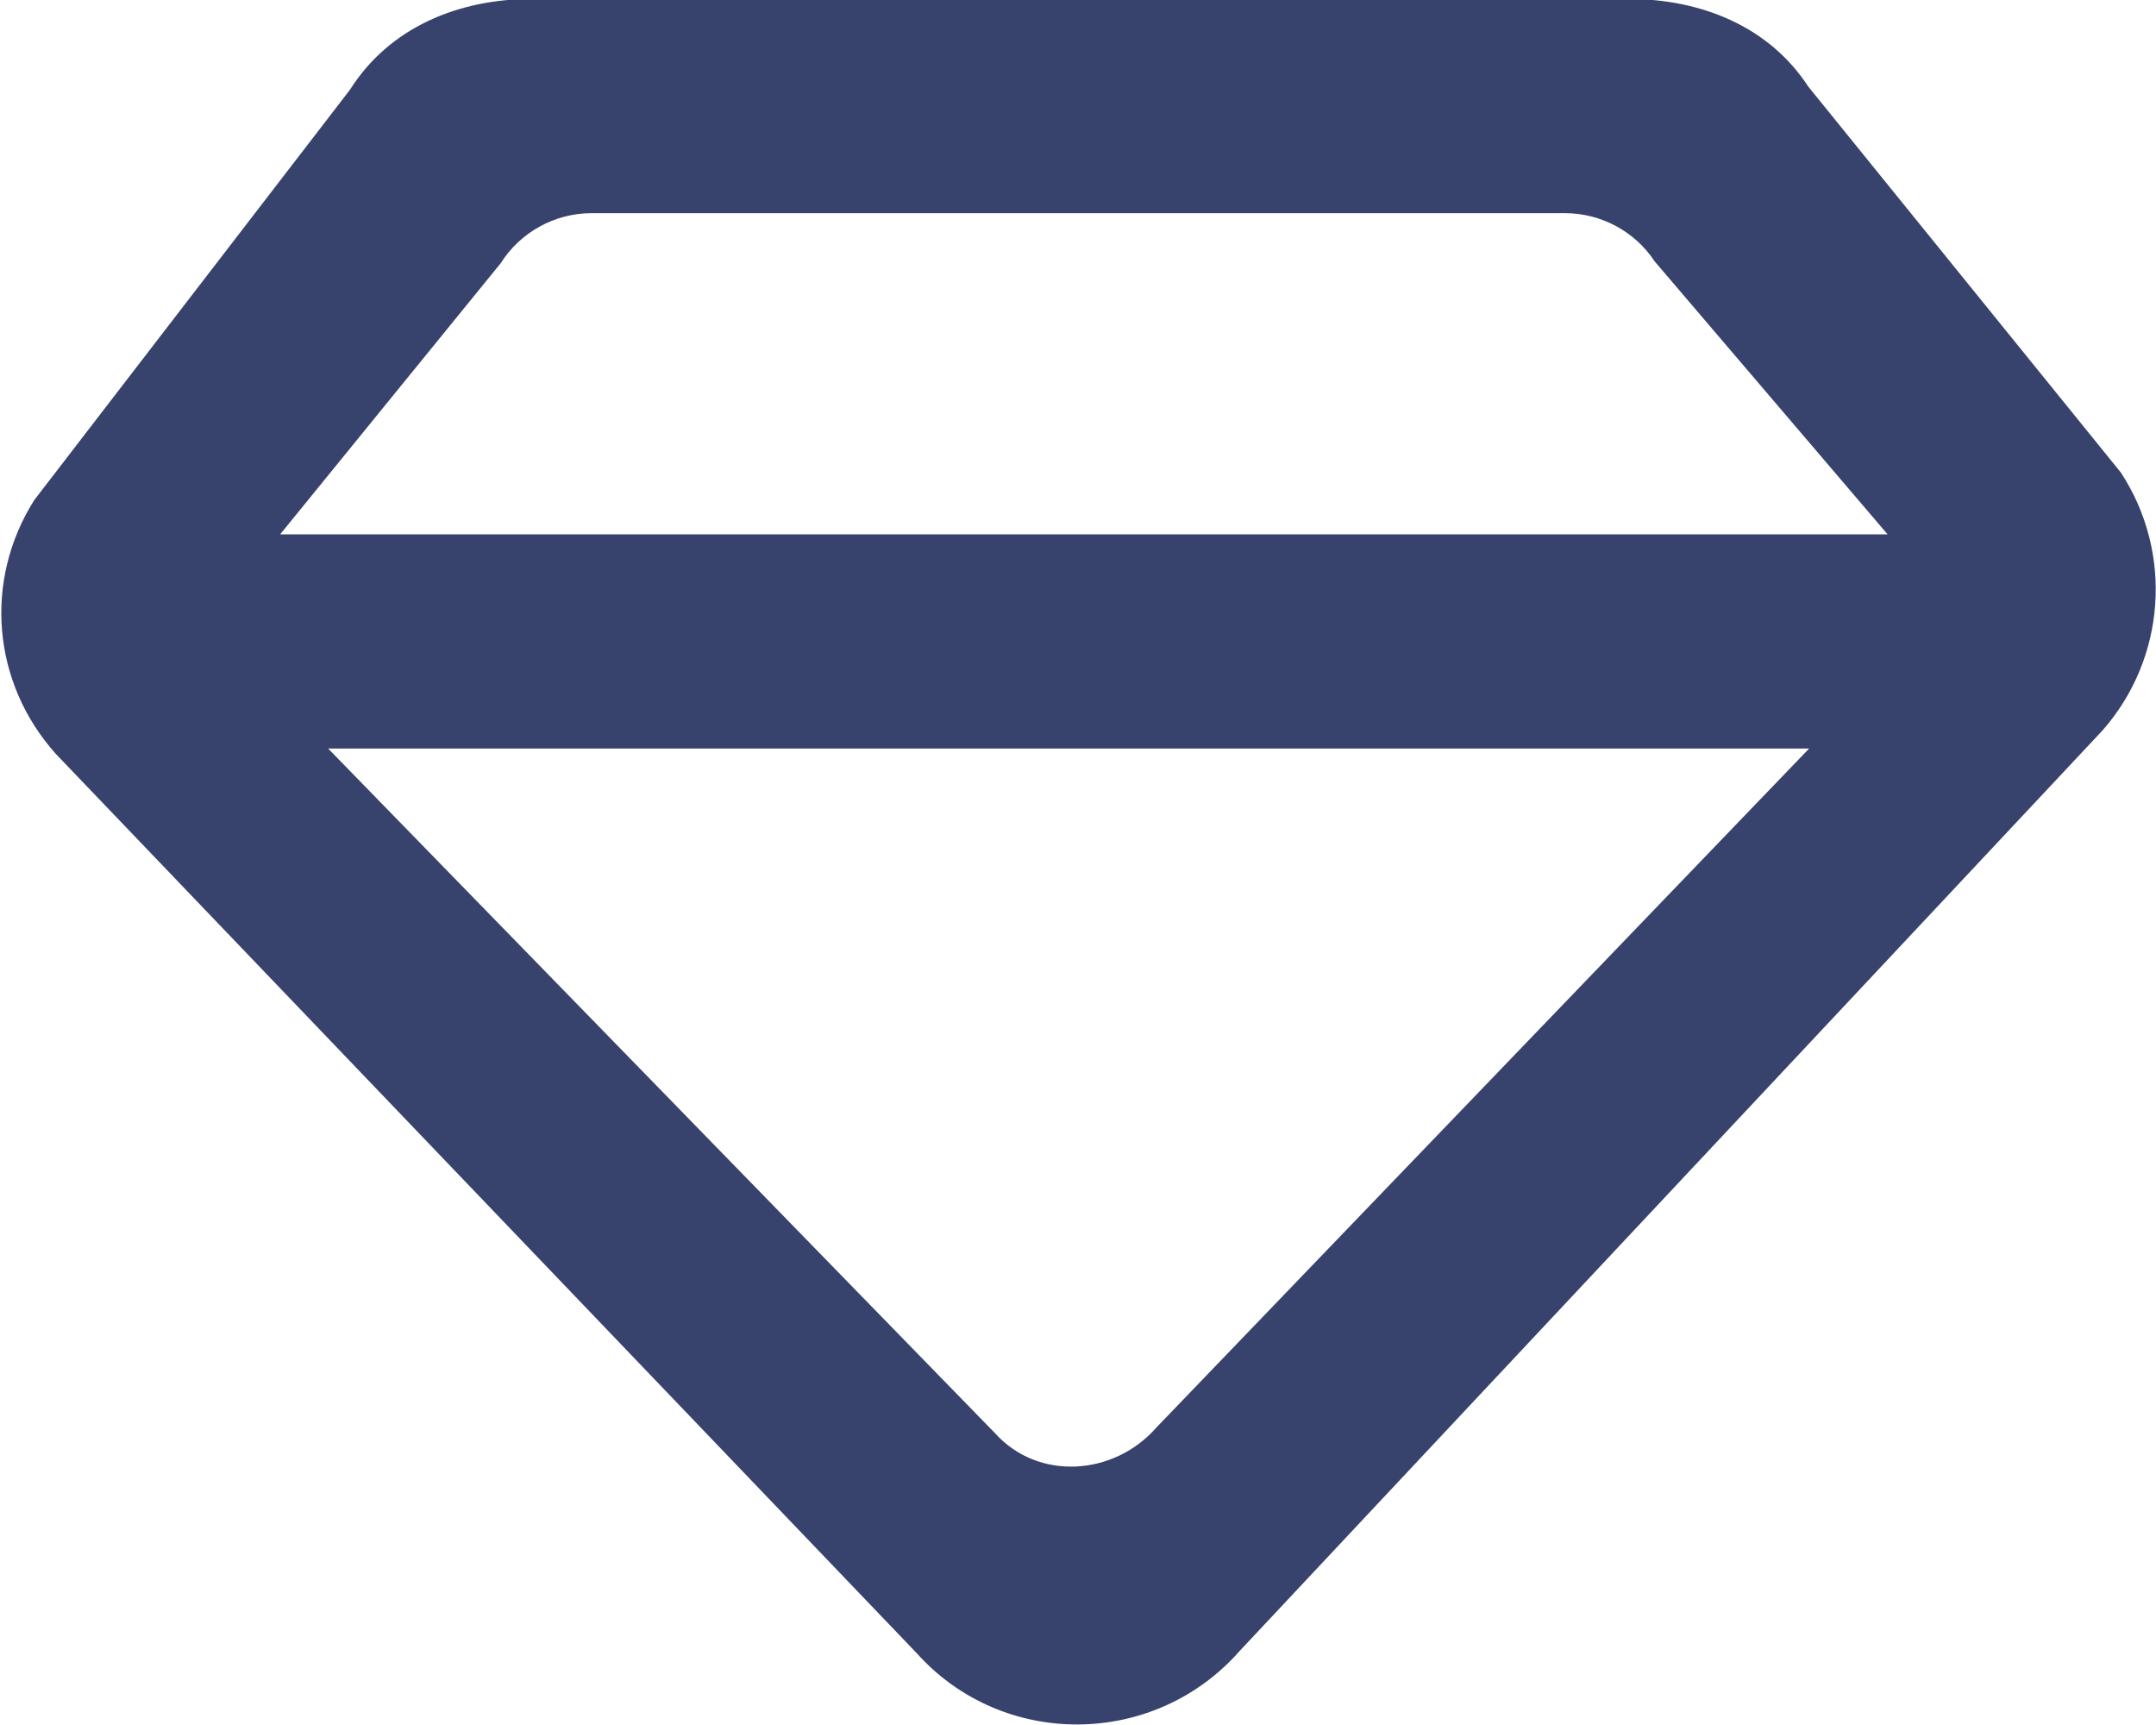 <svg xmlns="http://www.w3.org/2000/svg" width="20" height="16">
    <path fill="#37436D" fill-rule="evenodd" d="M19.674 4.383L16.776.805c-.368-.563-.999-.815-1.675-.815H4.939c-.688 0-1.327.264-1.693.843L.318 4.638c-.473.749-.391 1.696.201 2.356l7.984 8.339c.8.892 2.205.88 2.997-.02l8.003-8.537c.589-.669.659-1.648.171-2.393zM4.645 2.441c.183-.289.502-.464.845-.464h9.025c.336 0 .65.168.834.447l2.161 2.532H2.599l2.046-2.515zm6.083 10.799c-.395.451-1.099.498-1.499.052L3.044 6.943h13.738l-6.054 6.297z"/>
</svg>
